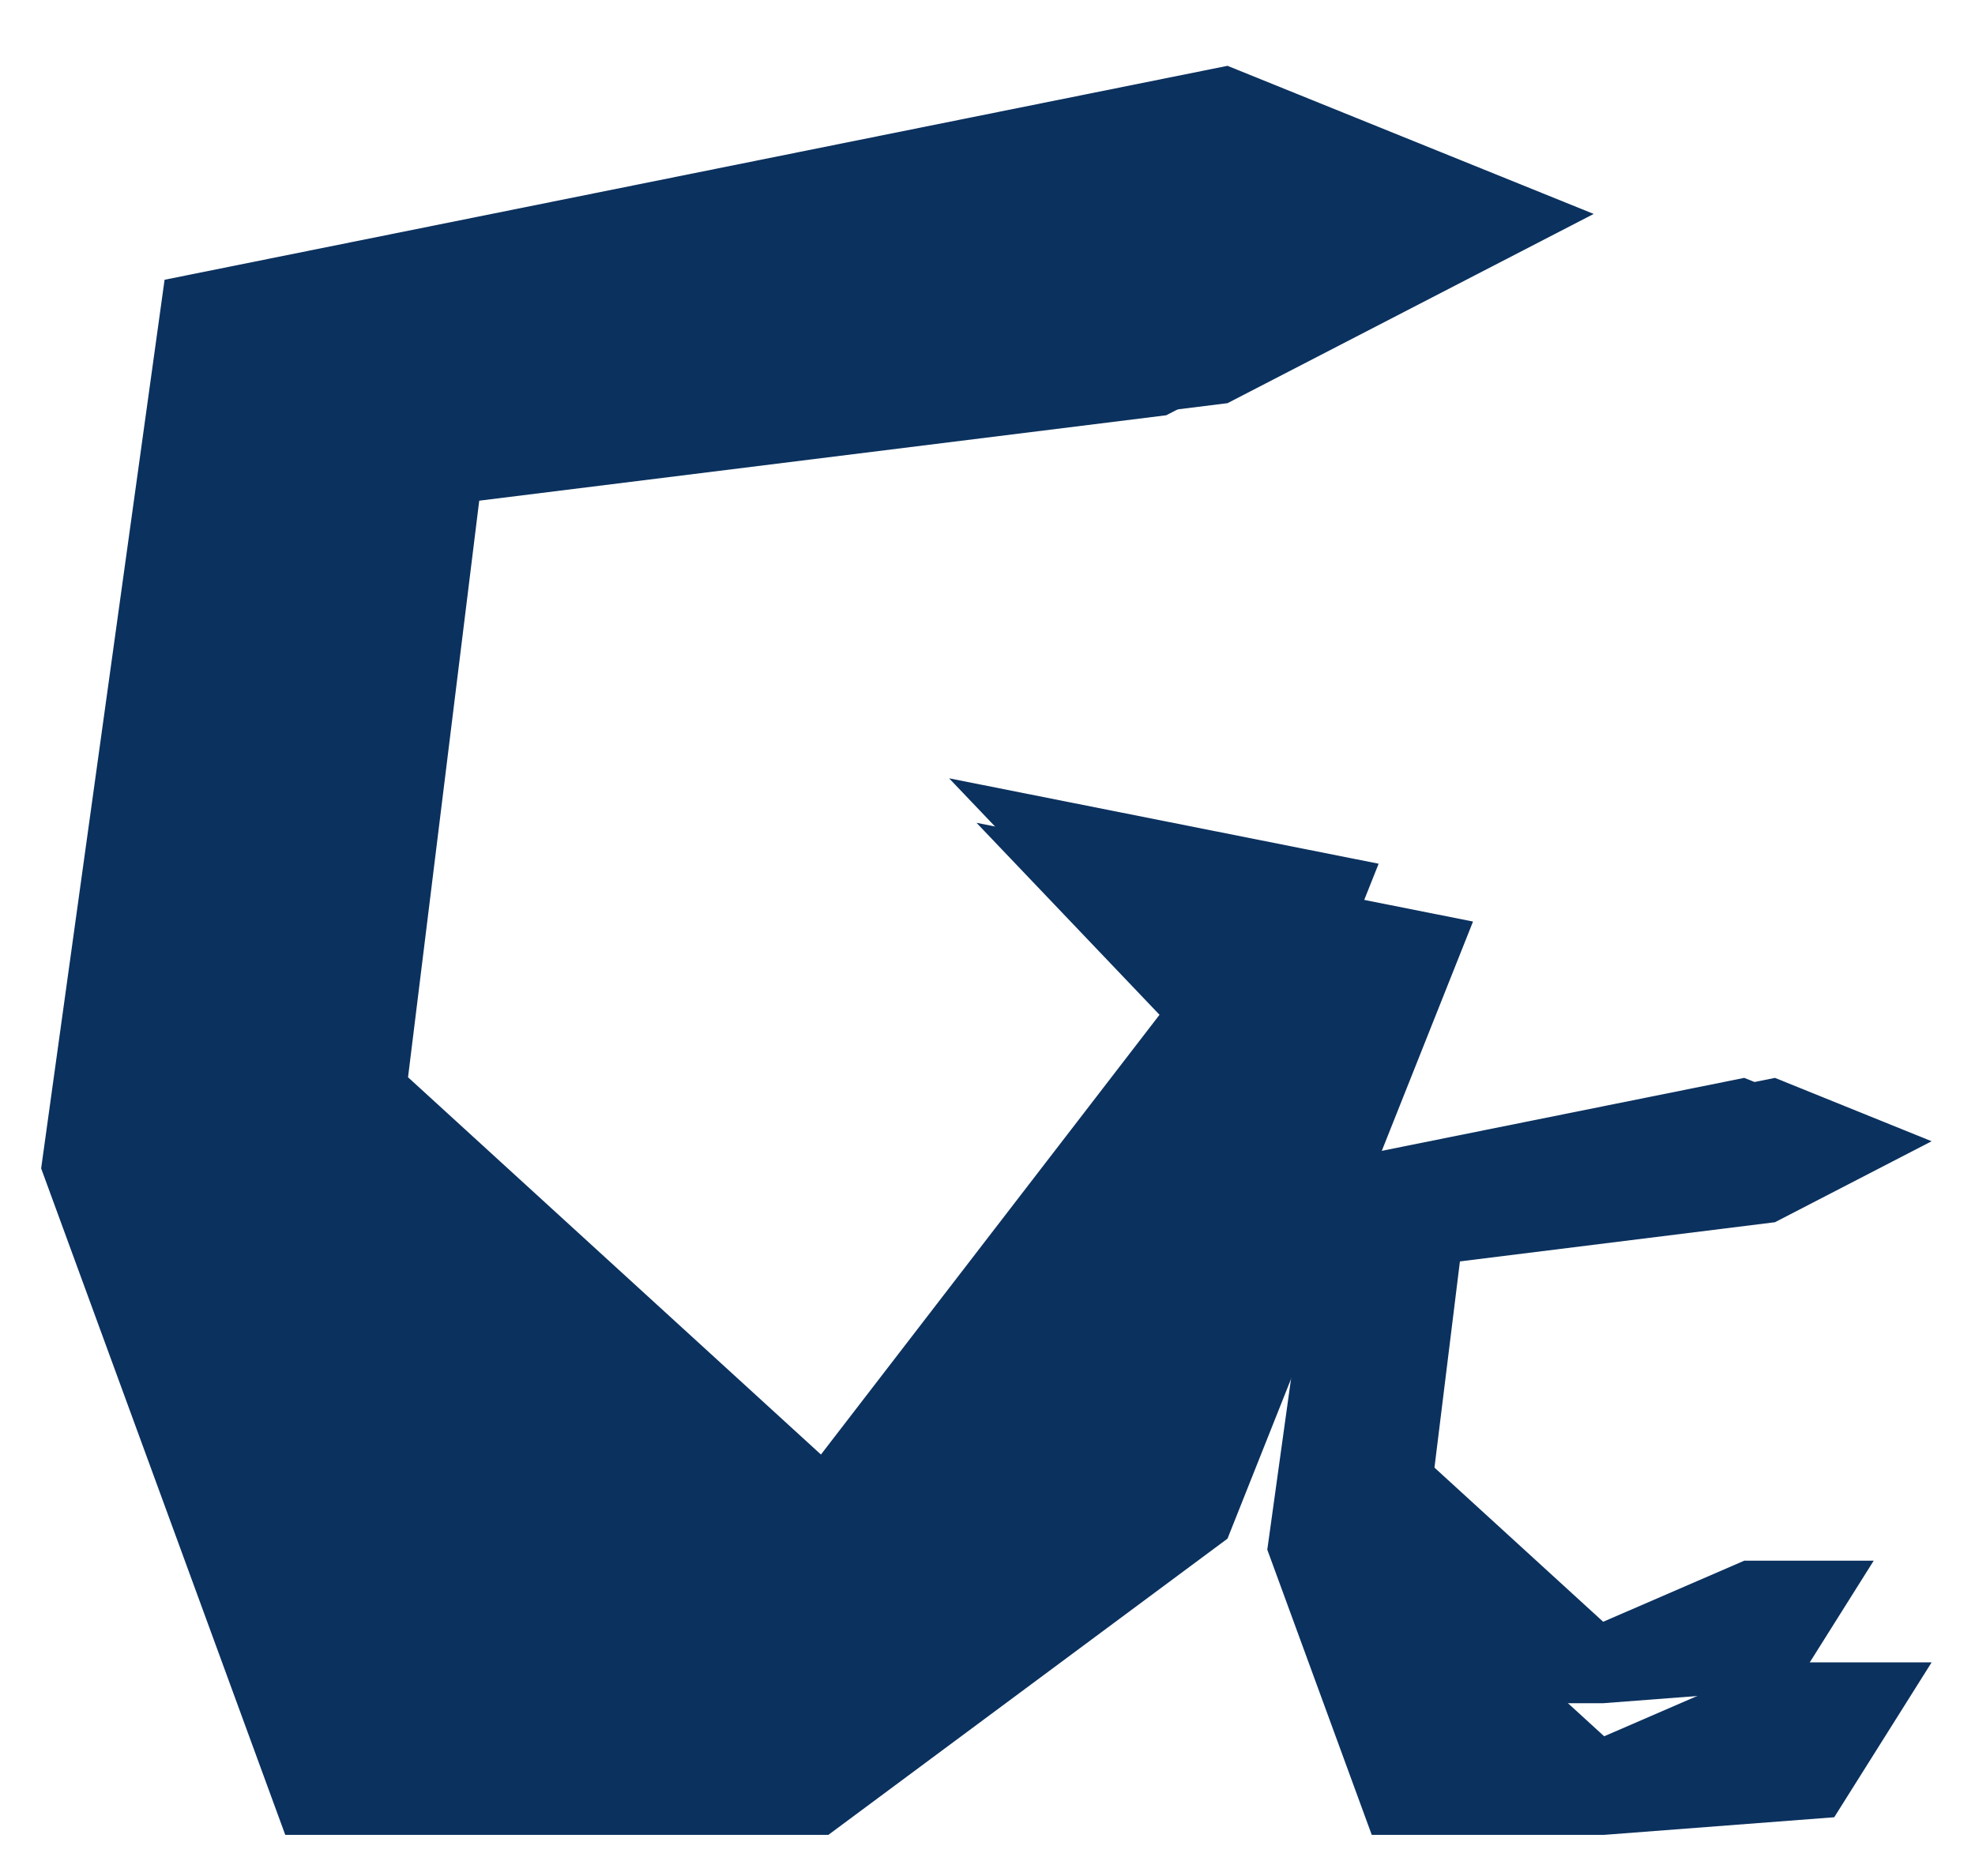 <svg width="240" height="228" viewBox="0 0 240 228" fill="none" xmlns="http://www.w3.org/2000/svg">
<g filter="url(#filter0_d)">
<path d="M218.689 123L237.731 130.702L218.689 140.544L177.396 145.679L173.117 180.34L197.935 203.019L218.689 194.033H237.731L225.893 212.86L197.935 215H169.693L157 180.34L163.419 134.126L218.689 123Z" fill="#0B315E"/>
</g>
<g filter="url(#filter1_d)">
<path d="M214.96 123L230.69 129.363L214.96 137.493L180.849 141.735L177.314 170.367L197.816 189.102L214.96 181.679H230.69L220.912 197.233L197.816 199H174.486L164 170.367L169.302 132.191L214.96 123Z" fill="#0B315E"/>
</g>
<g filter="url(#filter2_d)">
<path d="M152.164 0L196.664 18L152.164 41L55.664 53L45.664 134L103.664 187L152.164 124L121.664 92L182 104L152.164 179L103.664 215H37.664L8 134L23 26L152.164 0Z" fill="#0B315E"/>
</g>
<g filter="url(#filter3_d)">
<path d="M144.718 7L183.216 22.572L144.718 42.47L61.235 52.851L52.584 122.926L102.76 168.777L144.718 114.274L118.332 86.591L170.53 96.972L144.718 161.856L102.76 193H45.663L20 122.926L32.977 29.493L144.718 7Z" fill="#0B315E"/>
</g>
<defs>
<filter id="filter0_d" x="149" y="123" width="90.731" height="105" filterUnits="userSpaceOnUse" color-interpolation-filters="sRGB">
<feFlood flood-opacity="0" result="BackgroundImageFix"/>
<feColorMatrix in="SourceAlpha" type="matrix" values="0 0 0 0 0 0 0 0 0 0 0 0 0 0 0 0 0 0 127 0"/>
<feOffset dx="-3" dy="8"/>
<feGaussianBlur stdDeviation="2.5"/>
<feColorMatrix type="matrix" values="0 0 0 0 0.929 0 0 0 0 0.529 0 0 0 0 0.039 0 0 0 1 0"/>
<feBlend mode="normal" in2="BackgroundImageFix" result="effect1_dropShadow"/>
<feBlend mode="normal" in="SourceGraphic" in2="effect1_dropShadow" result="shape"/>
</filter>
<filter id="filter1_d" x="156" y="123" width="76.691" height="89" filterUnits="userSpaceOnUse" color-interpolation-filters="sRGB">
<feFlood flood-opacity="0" result="BackgroundImageFix"/>
<feColorMatrix in="SourceAlpha" type="matrix" values="0 0 0 0 0 0 0 0 0 0 0 0 0 0 0 0 0 0 127 0"/>
<feOffset dx="-3" dy="8"/>
<feGaussianBlur stdDeviation="2.5"/>
<feColorMatrix type="matrix" values="0 0 0 0 0.929 0 0 0 0 0.529 0 0 0 0 0.039 0 0 0 1 0"/>
<feBlend mode="normal" in2="BackgroundImageFix" result="effect1_dropShadow"/>
<feBlend mode="normal" in="SourceGraphic" in2="effect1_dropShadow" result="shape"/>
</filter>
<filter id="filter2_d" x="0" y="0" width="198.664" height="228" filterUnits="userSpaceOnUse" color-interpolation-filters="sRGB">
<feFlood flood-opacity="0" result="BackgroundImageFix"/>
<feColorMatrix in="SourceAlpha" type="matrix" values="0 0 0 0 0 0 0 0 0 0 0 0 0 0 0 0 0 0 127 0"/>
<feOffset dx="-3" dy="8"/>
<feGaussianBlur stdDeviation="2.5"/>
<feColorMatrix type="matrix" values="0 0 0 0 0.929 0 0 0 0 0.529 0 0 0 0 0.039 0 0 0 1 0"/>
<feBlend mode="normal" in2="BackgroundImageFix" result="effect1_dropShadow"/>
<feBlend mode="normal" in="SourceGraphic" in2="effect1_dropShadow" result="shape"/>
</filter>
<filter id="filter3_d" x="12" y="7" width="173.216" height="199" filterUnits="userSpaceOnUse" color-interpolation-filters="sRGB">
<feFlood flood-opacity="0" result="BackgroundImageFix"/>
<feColorMatrix in="SourceAlpha" type="matrix" values="0 0 0 0 0 0 0 0 0 0 0 0 0 0 0 0 0 0 127 0"/>
<feOffset dx="-3" dy="8"/>
<feGaussianBlur stdDeviation="2.5"/>
<feColorMatrix type="matrix" values="0 0 0 0 0.929 0 0 0 0 0.529 0 0 0 0 0.039 0 0 0 1 0"/>
<feBlend mode="normal" in2="BackgroundImageFix" result="effect1_dropShadow"/>
<feBlend mode="normal" in="SourceGraphic" in2="effect1_dropShadow" result="shape"/>
</filter>
</defs>
</svg>
